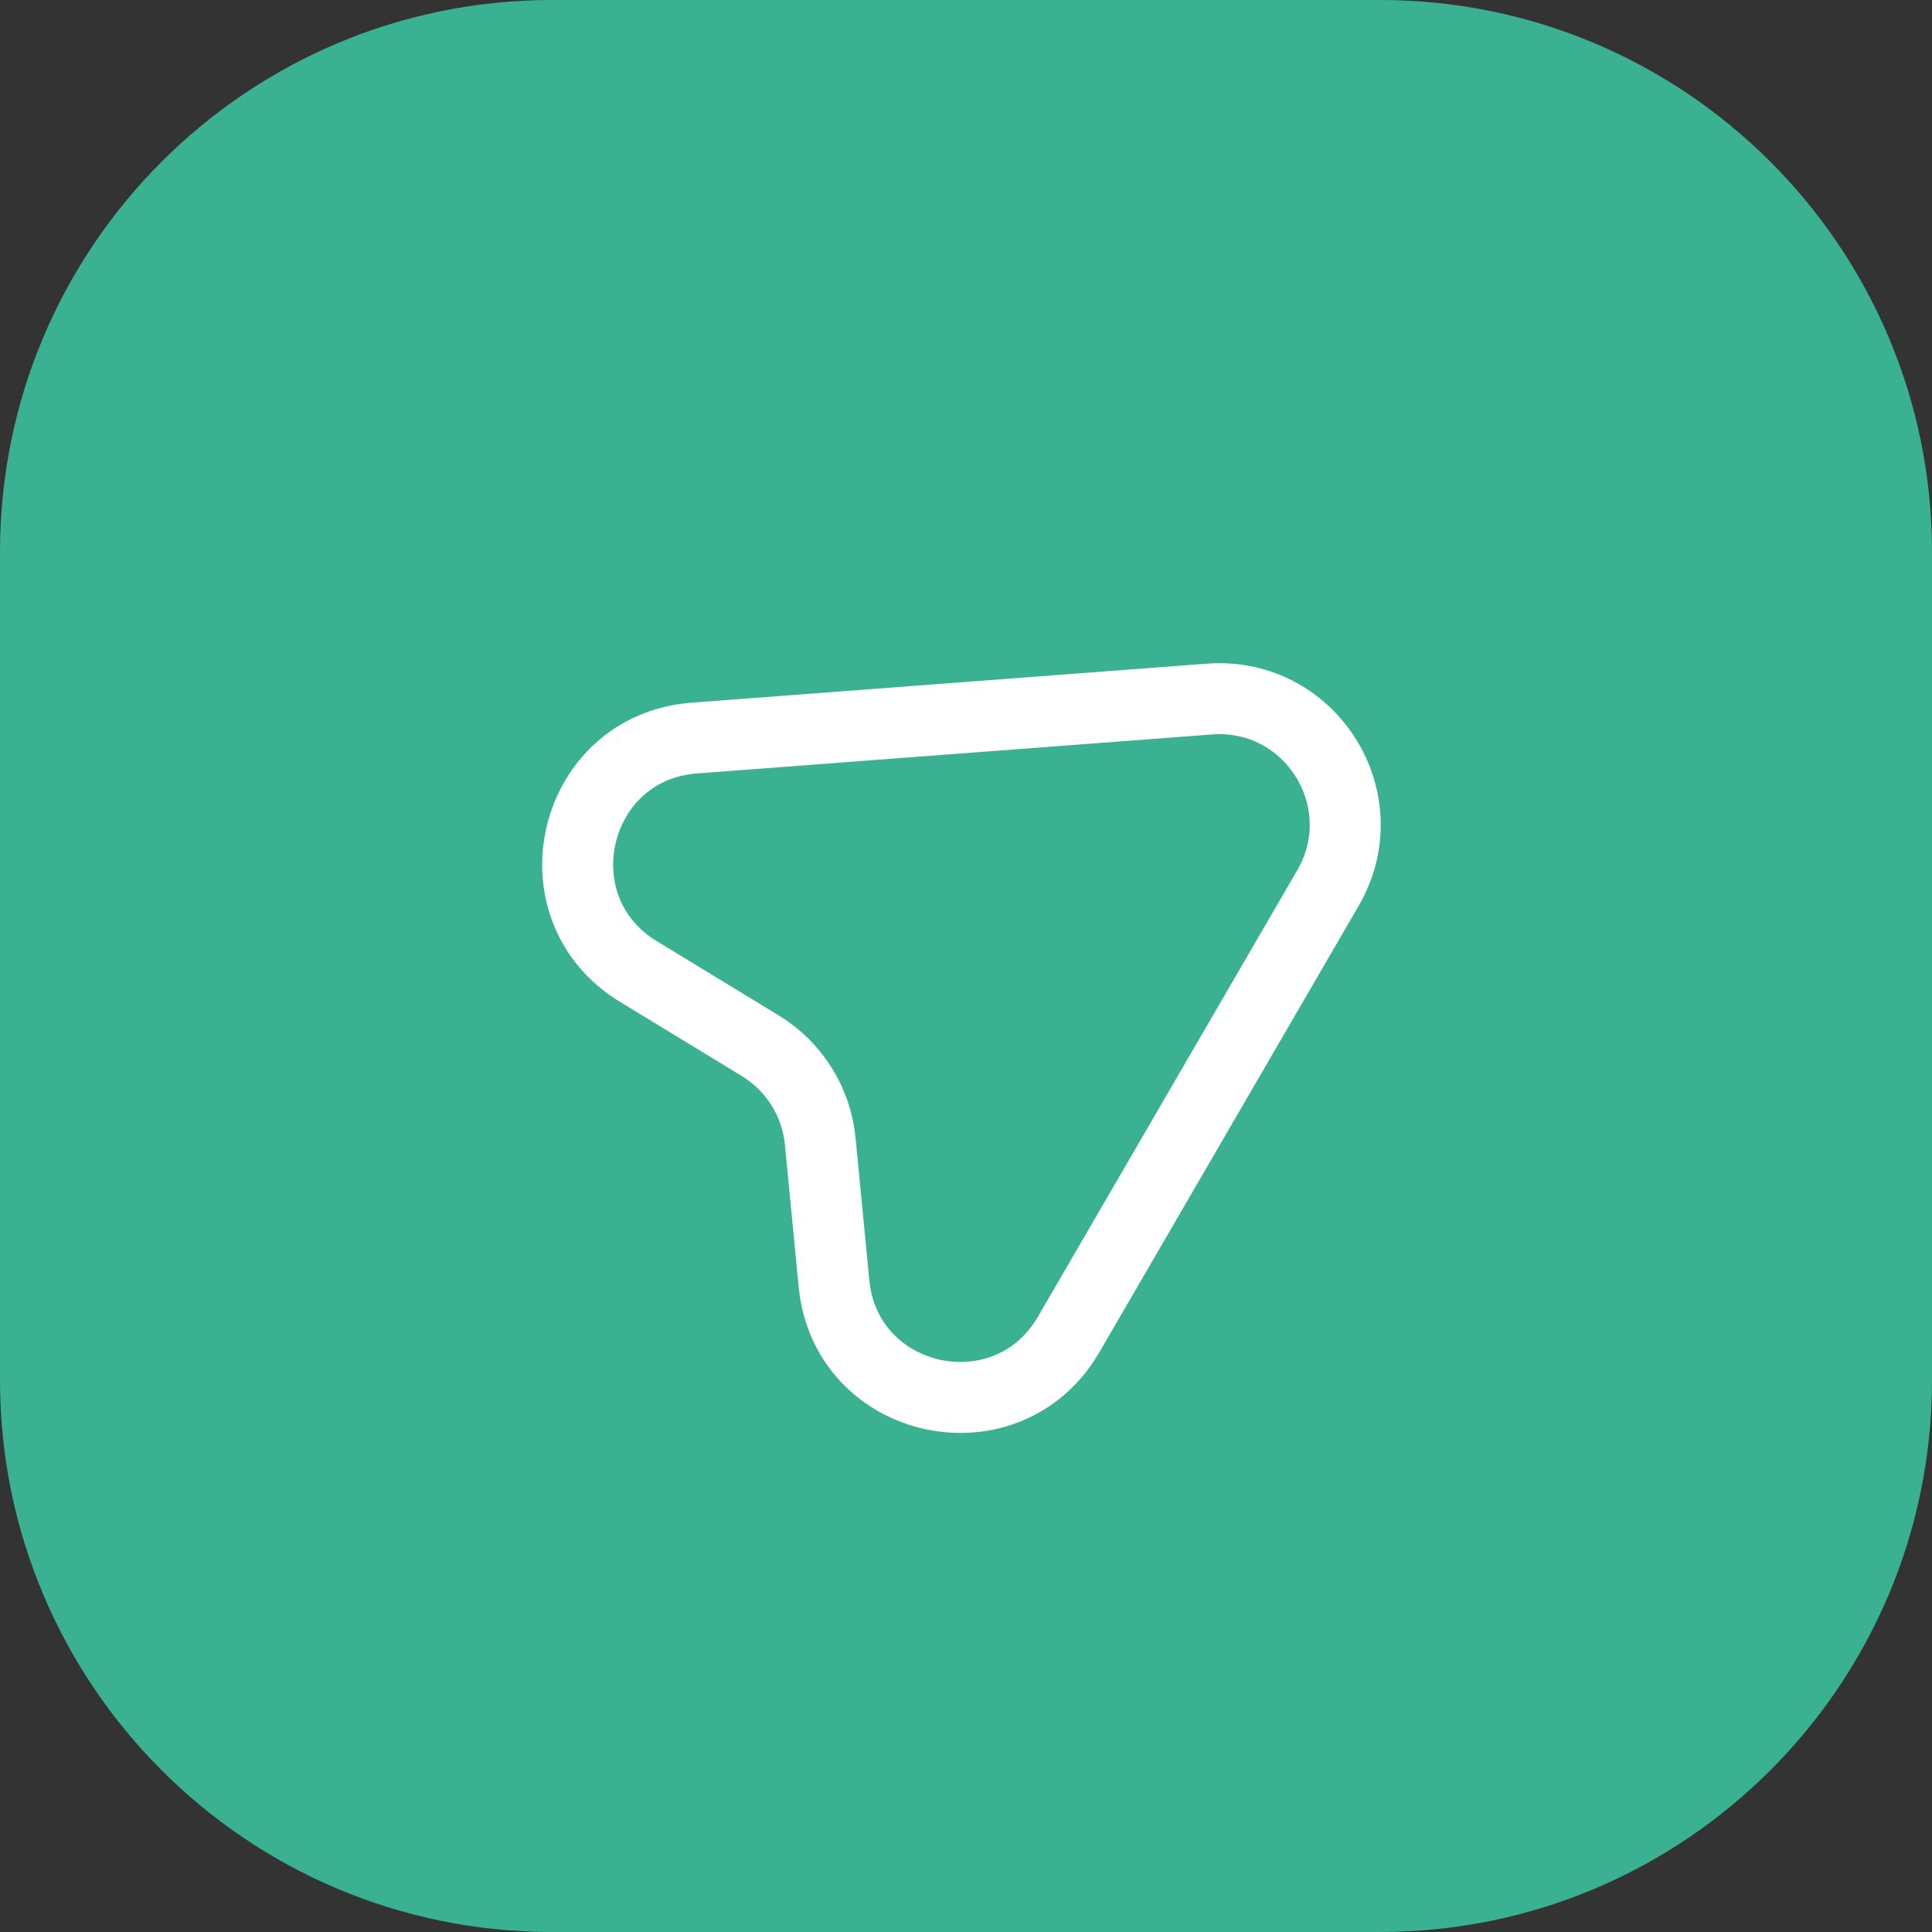 <svg width="49" height="49" viewBox="0 0 49 49" fill="none" xmlns="http://www.w3.org/2000/svg">
<rect x="0" y="0" width="49" height="49" fill="#333333" stroke="none"/>
<path d="M0 14C0 6.268 6.268 0 14 0H35C42.732 0 49 6.268 49 14V35C49 42.732 42.732 49 35 49H14C6.268 49 0 42.732 0 35V14Z" fill="#3AB292"/>
<path d="M30.672 17.73L17.612 18.719C14.512 18.951 13.536 23.022 16.19 24.639L19.284 26.523C20.143 27.047 20.706 27.945 20.803 28.946L21.152 32.552C21.451 35.645 25.536 36.531 27.101 33.85L33.679 22.525C34.973 20.297 33.241 17.535 30.672 17.73Z" stroke="white" stroke-width="1.8" stroke-linecap="round" stroke-linejoin="round"/>
</svg>
